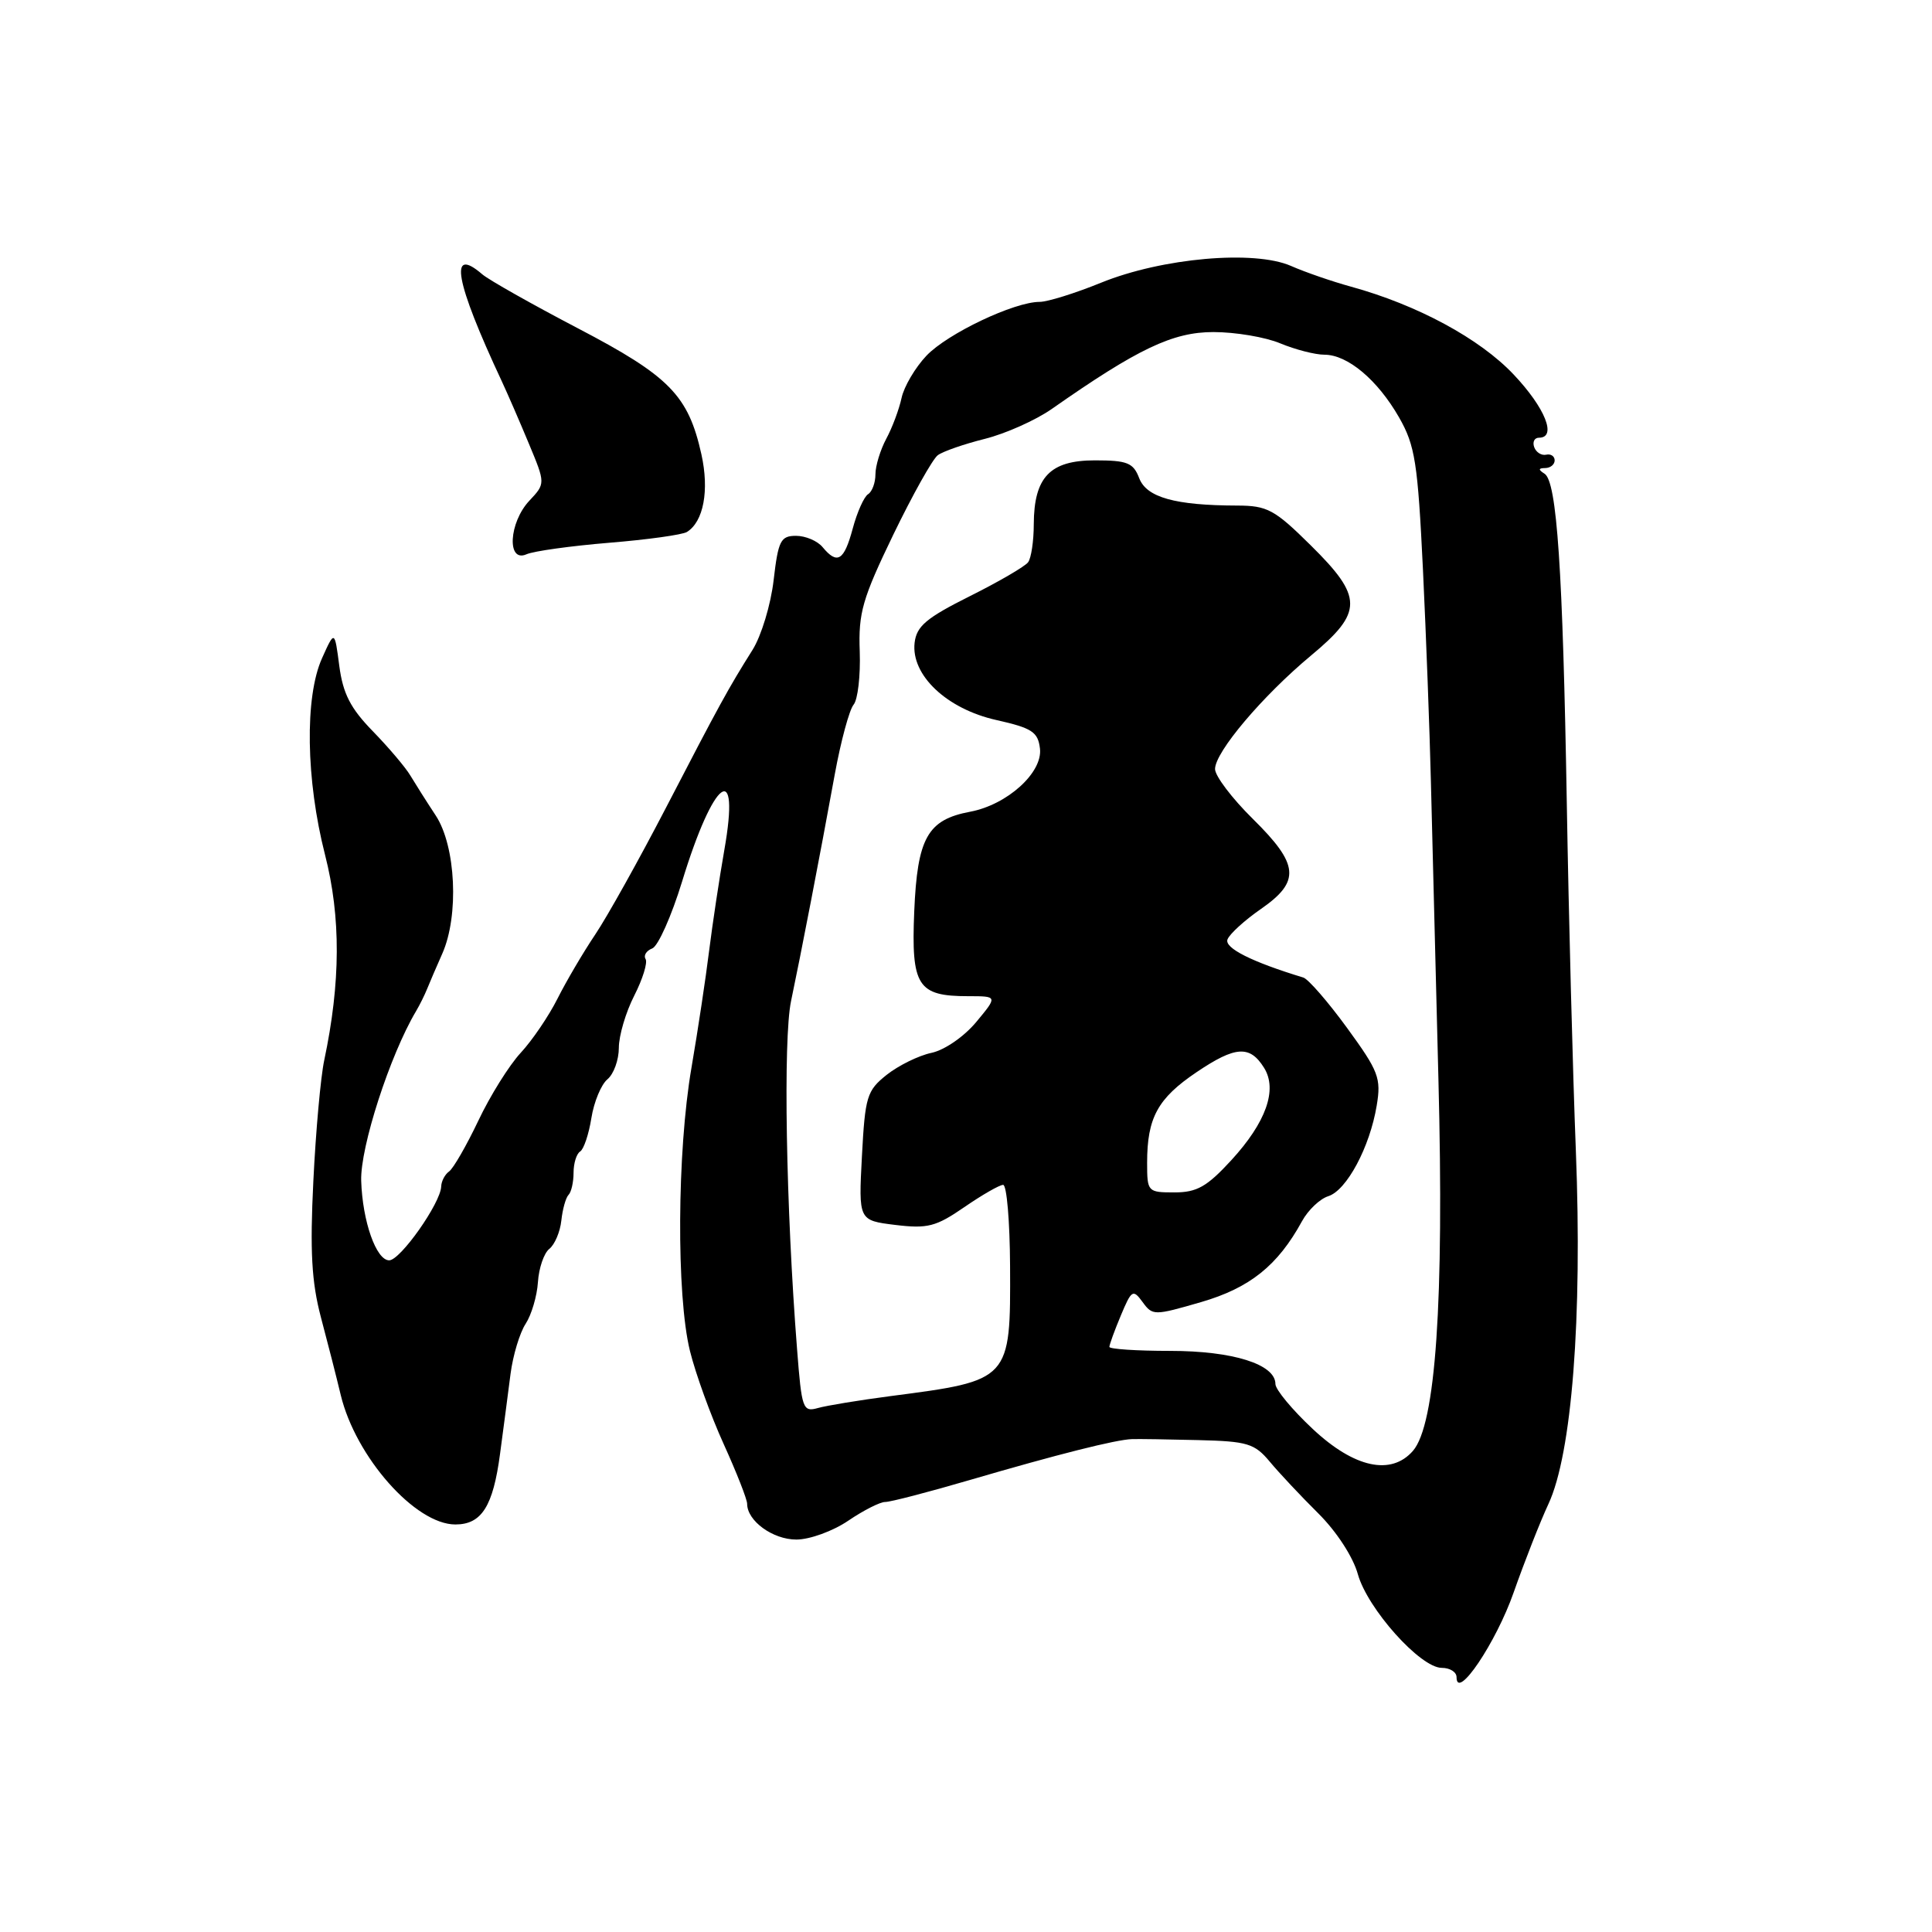 <?xml version="1.0" encoding="UTF-8" standalone="no"?>
<!DOCTYPE svg PUBLIC "-//W3C//DTD SVG 1.1//EN" "http://www.w3.org/Graphics/SVG/1.1/DTD/svg11.dtd" >
<svg xmlns="http://www.w3.org/2000/svg" xmlns:xlink="http://www.w3.org/1999/xlink" version="1.1" viewBox="0 0 256 256">
 <g >
 <path fill="currentColor"
d=" M 200.57 211.00 C 202.02 206.88 204.09 201.61 205.17 199.30 C 208.28 192.64 209.68 174.67 208.81 152.50 C 208.40 142.05 207.86 121.35 207.61 106.50 C 207.08 75.41 206.30 63.81 204.66 62.77 C 203.81 62.23 203.83 62.03 204.75 62.02 C 205.44 62.01 206.00 61.55 206.00 61.00 C 206.00 60.45 205.49 60.11 204.88 60.25 C 204.26 60.39 203.54 59.94 203.29 59.25 C 203.04 58.56 203.32 58.00 203.92 58.00 C 206.33 58.00 204.75 54.05 200.57 49.63 C 196.07 44.86 187.80 40.40 179.00 37.98 C 176.53 37.30 172.95 36.07 171.07 35.24 C 166.19 33.10 154.00 34.17 145.90 37.46 C 142.46 38.86 138.80 40.00 137.76 40.00 C 134.38 40.00 125.57 44.19 122.77 47.12 C 121.27 48.70 119.78 51.23 119.46 52.74 C 119.13 54.26 118.22 56.69 117.43 58.15 C 116.65 59.61 116.00 61.73 116.00 62.85 C 116.00 63.97 115.56 65.15 115.03 65.48 C 114.49 65.81 113.57 67.87 112.99 70.04 C 111.84 74.31 110.95 74.85 109.00 72.50 C 108.32 71.67 106.73 71.00 105.48 71.00 C 103.44 71.00 103.12 71.63 102.51 76.87 C 102.14 80.10 100.88 84.26 99.71 86.12 C 96.52 91.19 95.32 93.38 88.26 107.00 C 84.69 113.88 80.47 121.45 78.87 123.83 C 77.27 126.21 75.02 130.04 73.87 132.33 C 72.72 134.62 70.53 137.85 69.00 139.50 C 67.47 141.15 64.94 145.20 63.38 148.50 C 61.81 151.80 60.07 154.82 59.51 155.22 C 58.96 155.61 58.48 156.51 58.46 157.22 C 58.38 159.43 53.04 167.00 51.57 167.00 C 49.85 167.00 48.03 161.84 47.86 156.46 C 47.72 152.02 51.66 139.83 55.12 134.00 C 55.61 133.18 56.28 131.82 56.61 131.00 C 56.94 130.18 57.84 128.08 58.61 126.35 C 60.84 121.31 60.40 112.13 57.75 108.08 C 56.51 106.20 54.99 103.79 54.36 102.74 C 53.73 101.68 51.50 99.05 49.41 96.90 C 46.45 93.87 45.45 91.93 44.96 88.25 C 44.34 83.50 44.34 83.50 42.67 87.22 C 40.36 92.35 40.53 103.33 43.07 113.27 C 45.18 121.53 45.14 130.19 42.96 140.50 C 42.49 142.70 41.84 149.90 41.52 156.50 C 41.06 165.77 41.29 169.86 42.51 174.50 C 43.39 177.80 44.58 182.46 45.15 184.85 C 47.14 193.08 55.04 202.00 60.34 202.00 C 63.82 202.00 65.34 199.59 66.26 192.63 C 66.71 189.26 67.34 184.49 67.65 182.04 C 67.97 179.58 68.87 176.60 69.65 175.41 C 70.42 174.23 71.16 171.74 71.28 169.88 C 71.40 168.02 72.08 166.04 72.79 165.48 C 73.50 164.92 74.22 163.23 74.38 161.73 C 74.54 160.23 74.97 158.70 75.33 158.33 C 75.70 157.97 76.00 156.64 76.00 155.39 C 76.00 154.14 76.39 152.88 76.87 152.58 C 77.35 152.29 78.02 150.29 78.36 148.15 C 78.70 146.01 79.66 143.70 80.49 143.01 C 81.32 142.32 82.00 140.44 82.00 138.84 C 82.00 137.23 82.92 134.12 84.04 131.93 C 85.16 129.73 85.84 127.54 85.54 127.07 C 85.25 126.60 85.65 125.97 86.43 125.67 C 87.20 125.37 88.98 121.38 90.38 116.81 C 94.56 103.10 98.13 100.46 95.97 112.67 C 95.31 116.43 94.41 122.42 93.96 126.00 C 93.52 129.57 92.47 136.55 91.62 141.50 C 89.71 152.60 89.61 171.63 91.42 179.00 C 92.17 182.03 94.18 187.58 95.89 191.34 C 97.60 195.11 99.00 198.67 99.00 199.26 C 99.00 201.53 102.40 204.00 105.52 204.00 C 107.29 204.00 110.37 202.88 112.40 201.50 C 114.43 200.12 116.63 199.01 117.29 199.02 C 117.96 199.03 123.00 197.72 128.50 196.11 C 140.16 192.70 147.89 190.75 150.00 190.69 C 150.82 190.66 154.77 190.72 158.76 190.82 C 165.30 190.98 166.23 191.26 168.26 193.69 C 169.49 195.17 172.37 198.24 174.67 200.52 C 177.09 202.92 179.29 206.30 179.92 208.58 C 181.20 213.17 188.20 221.00 191.04 221.00 C 192.12 221.00 193.00 221.55 193.00 222.23 C 193.00 225.43 198.24 217.67 200.57 211.00 Z  M 80.71 71.92 C 85.78 71.51 90.42 70.86 91.02 70.49 C 93.23 69.12 94.00 64.98 92.94 60.20 C 91.20 52.39 88.72 49.85 76.59 43.51 C 70.49 40.32 64.79 37.10 63.92 36.36 C 59.42 32.48 60.28 37.24 66.48 50.50 C 67.25 52.15 68.87 55.88 70.08 58.79 C 72.28 64.07 72.28 64.07 70.14 66.35 C 67.43 69.24 67.13 74.59 69.75 73.45 C 70.71 73.02 75.65 72.34 80.71 71.92 Z  M 173.96 189.36 C 171.23 186.81 169.00 184.12 169.00 183.39 C 169.00 180.77 163.37 179.00 155.05 179.00 C 150.62 179.00 147.00 178.76 147.00 178.47 C 147.00 178.18 147.68 176.30 148.52 174.30 C 149.94 170.91 150.13 170.79 151.40 172.53 C 152.72 174.34 152.92 174.34 159.13 172.54 C 165.61 170.66 169.31 167.69 172.52 161.82 C 173.32 160.35 174.89 158.85 176.01 158.50 C 178.45 157.72 181.51 151.99 182.42 146.50 C 183.03 142.85 182.68 141.95 178.49 136.20 C 175.97 132.74 173.36 129.74 172.70 129.53 C 165.85 127.45 162.21 125.61 162.65 124.48 C 162.92 123.76 164.92 121.94 167.07 120.45 C 172.35 116.79 172.15 114.56 166.00 108.50 C 163.25 105.79 161.00 102.82 161.00 101.90 C 161.00 99.65 167.29 92.21 173.73 86.85 C 180.64 81.11 180.63 79.12 173.67 72.25 C 168.88 67.51 167.92 67.00 163.93 66.99 C 155.71 66.97 151.92 65.91 150.95 63.36 C 150.17 61.32 149.38 61.00 145.08 61.00 C 139.13 61.00 137.01 63.22 136.98 69.47 C 136.98 71.69 136.64 73.95 136.23 74.50 C 135.83 75.05 132.35 77.08 128.50 79.00 C 122.74 81.88 121.45 82.97 121.19 85.17 C 120.70 89.45 125.44 93.94 132.03 95.41 C 136.76 96.47 137.54 96.99 137.80 99.19 C 138.18 102.37 133.46 106.64 128.54 107.56 C 122.90 108.62 121.55 111.03 121.14 120.79 C 120.73 130.66 121.58 132.00 128.29 132.00 C 132.20 132.00 132.20 132.00 129.35 135.43 C 127.73 137.37 125.16 139.14 123.42 139.51 C 121.72 139.87 119.06 141.18 117.49 142.42 C 114.86 144.52 114.63 145.29 114.21 153.20 C 113.76 161.71 113.76 161.71 118.63 162.31 C 122.91 162.83 124.02 162.54 127.78 159.95 C 130.13 158.33 132.45 157.00 132.92 157.00 C 133.40 157.00 133.81 161.84 133.84 167.75 C 133.91 182.93 133.92 182.92 118.00 184.99 C 113.88 185.53 109.55 186.24 108.38 186.57 C 106.38 187.13 106.23 186.70 105.62 178.83 C 104.14 159.99 103.76 137.66 104.82 132.64 C 106.11 126.51 108.62 113.54 110.62 102.56 C 111.42 98.19 112.54 94.06 113.10 93.38 C 113.67 92.70 114.03 89.52 113.92 86.32 C 113.73 81.21 114.27 79.33 118.36 70.86 C 120.92 65.57 123.58 60.82 124.26 60.32 C 124.94 59.81 127.75 58.84 130.50 58.15 C 133.25 57.46 137.23 55.68 139.35 54.20 C 150.76 46.21 155.39 44.00 160.78 44.00 C 163.69 44.00 167.68 44.67 169.65 45.50 C 171.63 46.32 174.25 47.00 175.49 47.00 C 178.57 47.00 182.54 50.34 185.39 55.32 C 187.51 59.04 187.86 61.28 188.55 75.50 C 188.97 84.30 189.44 96.90 189.60 103.50 C 189.76 110.10 190.21 127.90 190.60 143.05 C 191.36 172.51 190.24 188.78 187.22 192.25 C 184.33 195.56 179.45 194.50 173.96 189.36 Z  M 152.00 154.07 C 152.00 148.11 153.40 145.54 158.55 142.07 C 163.70 138.59 165.62 138.47 167.50 141.50 C 169.30 144.39 167.76 148.72 163.14 153.75 C 159.92 157.25 158.59 158.00 155.62 158.00 C 152.07 158.00 152.00 157.92 152.00 154.07 Z "/>
</g>
</svg>